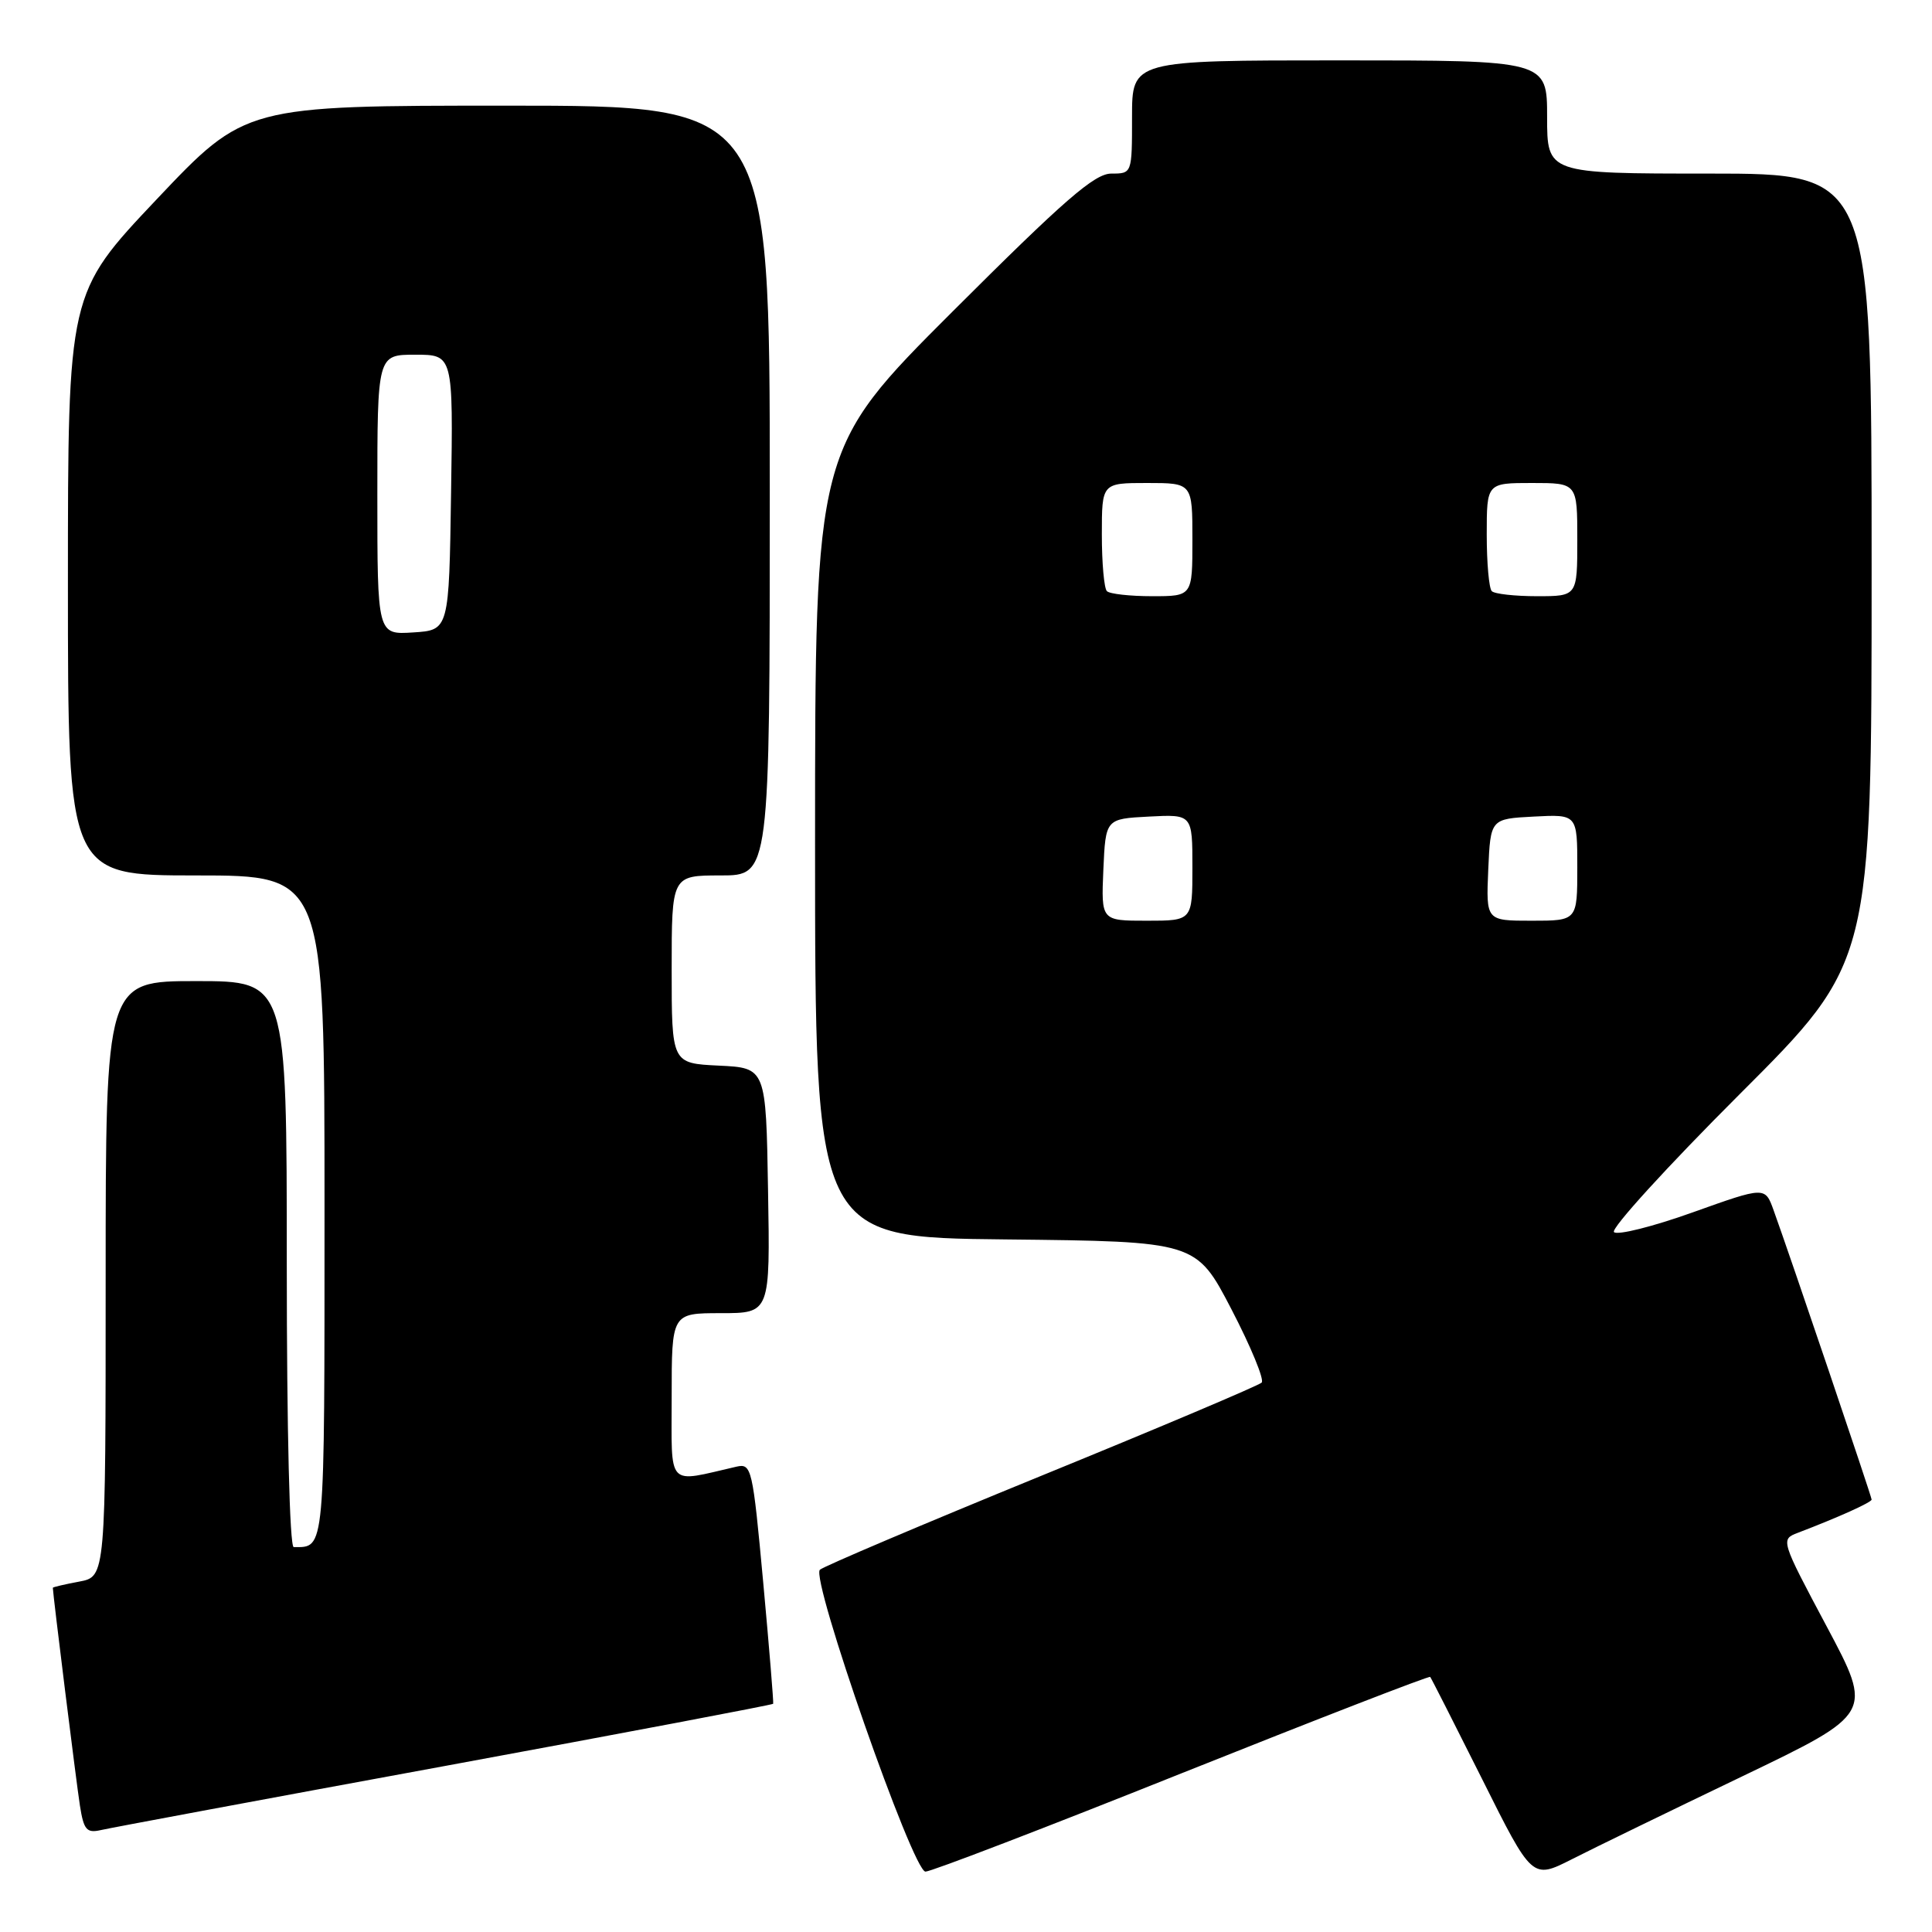 <?xml version="1.0" encoding="UTF-8" standalone="no"?>
<!DOCTYPE svg PUBLIC "-//W3C//DTD SVG 1.1//EN" "http://www.w3.org/Graphics/SVG/1.1/DTD/svg11.dtd" >
<svg xmlns="http://www.w3.org/2000/svg" xmlns:xlink="http://www.w3.org/1999/xlink" version="1.1" viewBox="0 0 256 256">
 <g >
 <path fill="currentColor"
d=" M 230.85 235.38 C 248.19 227.05 248.19 227.05 242.05 215.52 C 235.95 204.07 235.93 203.98 238.21 203.11 C 243.56 201.07 248.00 199.07 248.00 198.70 C 248.00 198.31 237.25 166.56 235.01 160.36 C 233.88 157.22 233.88 157.22 224.28 160.65 C 219.00 162.54 214.31 163.71 213.86 163.26 C 213.41 162.81 220.91 154.58 230.52 144.98 C 248.00 127.52 248.00 127.52 248.00 75.26 C 248.00 23.00 248.00 23.00 226.50 23.00 C 205.00 23.00 205.00 23.00 205.00 15.50 C 205.00 8.00 205.00 8.00 177.50 8.00 C 150.00 8.00 150.00 8.00 150.00 15.50 C 150.00 23.00 150.00 23.00 147.26 23.00 C 145.04 23.00 141.05 26.47 126.26 41.24 C 108.00 59.48 108.00 59.48 108.00 111.72 C 108.00 163.97 108.00 163.97 133.25 164.23 C 158.50 164.50 158.50 164.50 163.18 173.50 C 165.75 178.45 167.55 182.81 167.18 183.20 C 166.81 183.58 153.68 189.14 138.00 195.54 C 122.32 201.95 109.11 207.56 108.64 208.00 C 107.39 209.19 120.96 248.00 122.63 248.00 C 123.38 248.00 138.67 242.13 156.61 234.95 C 174.56 227.78 189.36 222.04 189.51 222.20 C 189.65 222.37 192.75 228.47 196.40 235.76 C 203.02 249.02 203.02 249.02 208.26 246.37 C 211.14 244.90 221.31 239.96 230.85 235.38 Z  M 58.91 234.01 C 82.78 229.61 102.37 225.90 102.45 225.76 C 102.52 225.62 101.93 218.38 101.13 209.68 C 99.73 194.50 99.59 193.89 97.59 194.34 C 88.22 196.49 89.00 197.32 89.00 185.08 C 89.00 174.00 89.00 174.00 95.52 174.00 C 102.05 174.00 102.05 174.00 101.77 157.75 C 101.50 141.50 101.50 141.50 95.25 141.20 C 89.00 140.90 89.00 140.90 89.00 128.45 C 89.00 116.00 89.00 116.00 95.50 116.00 C 102.00 116.00 102.00 116.00 102.00 65.00 C 102.00 14.00 102.00 14.00 67.25 14.00 C 32.50 14.00 32.50 14.00 20.75 26.42 C 9.00 38.85 9.00 38.85 9.00 77.42 C 9.00 116.00 9.00 116.00 26.00 116.00 C 43.00 116.00 43.00 116.00 43.00 159.89 C 43.00 206.07 43.10 205.00 38.92 205.00 C 38.38 205.00 38.00 189.61 38.00 167.50 C 38.00 130.00 38.00 130.00 26.00 130.00 C 14.00 130.00 14.00 130.00 14.00 169.45 C 14.00 208.91 14.00 208.91 10.50 209.57 C 8.57 209.93 7.00 210.30 7.00 210.39 C 7.00 211.16 10.13 236.33 10.59 239.25 C 11.09 242.46 11.48 242.92 13.34 242.50 C 14.53 242.22 35.03 238.40 58.91 234.01 Z  M 146.20 115.25 C 146.50 108.50 146.50 108.50 152.25 108.20 C 158.00 107.90 158.00 107.90 158.00 114.95 C 158.00 122.00 158.00 122.00 151.95 122.00 C 145.91 122.00 145.91 122.00 146.20 115.25 Z  M 197.20 115.25 C 197.50 108.50 197.50 108.50 203.25 108.20 C 209.00 107.90 209.00 107.90 209.00 114.95 C 209.00 122.00 209.00 122.00 202.95 122.00 C 196.91 122.00 196.91 122.00 197.20 115.25 Z  M 146.67 78.33 C 146.30 77.97 146.00 74.59 146.00 70.83 C 146.00 64.00 146.00 64.00 152.00 64.00 C 158.00 64.00 158.00 64.00 158.00 71.50 C 158.00 79.00 158.00 79.00 152.67 79.00 C 149.73 79.00 147.03 78.70 146.67 78.33 Z  M 197.67 78.33 C 197.30 77.97 197.00 74.59 197.00 70.83 C 197.00 64.00 197.00 64.00 203.00 64.00 C 209.00 64.00 209.00 64.00 209.00 71.50 C 209.00 79.00 209.00 79.00 203.67 79.00 C 200.73 79.00 198.03 78.70 197.67 78.33 Z  M 50.00 65.55 C 50.00 47.00 50.00 47.00 55.02 47.00 C 60.05 47.00 60.05 47.00 59.77 65.25 C 59.50 83.50 59.50 83.50 54.75 83.80 C 50.00 84.11 50.00 84.11 50.00 65.55 Z "/>
</g>
</svg>